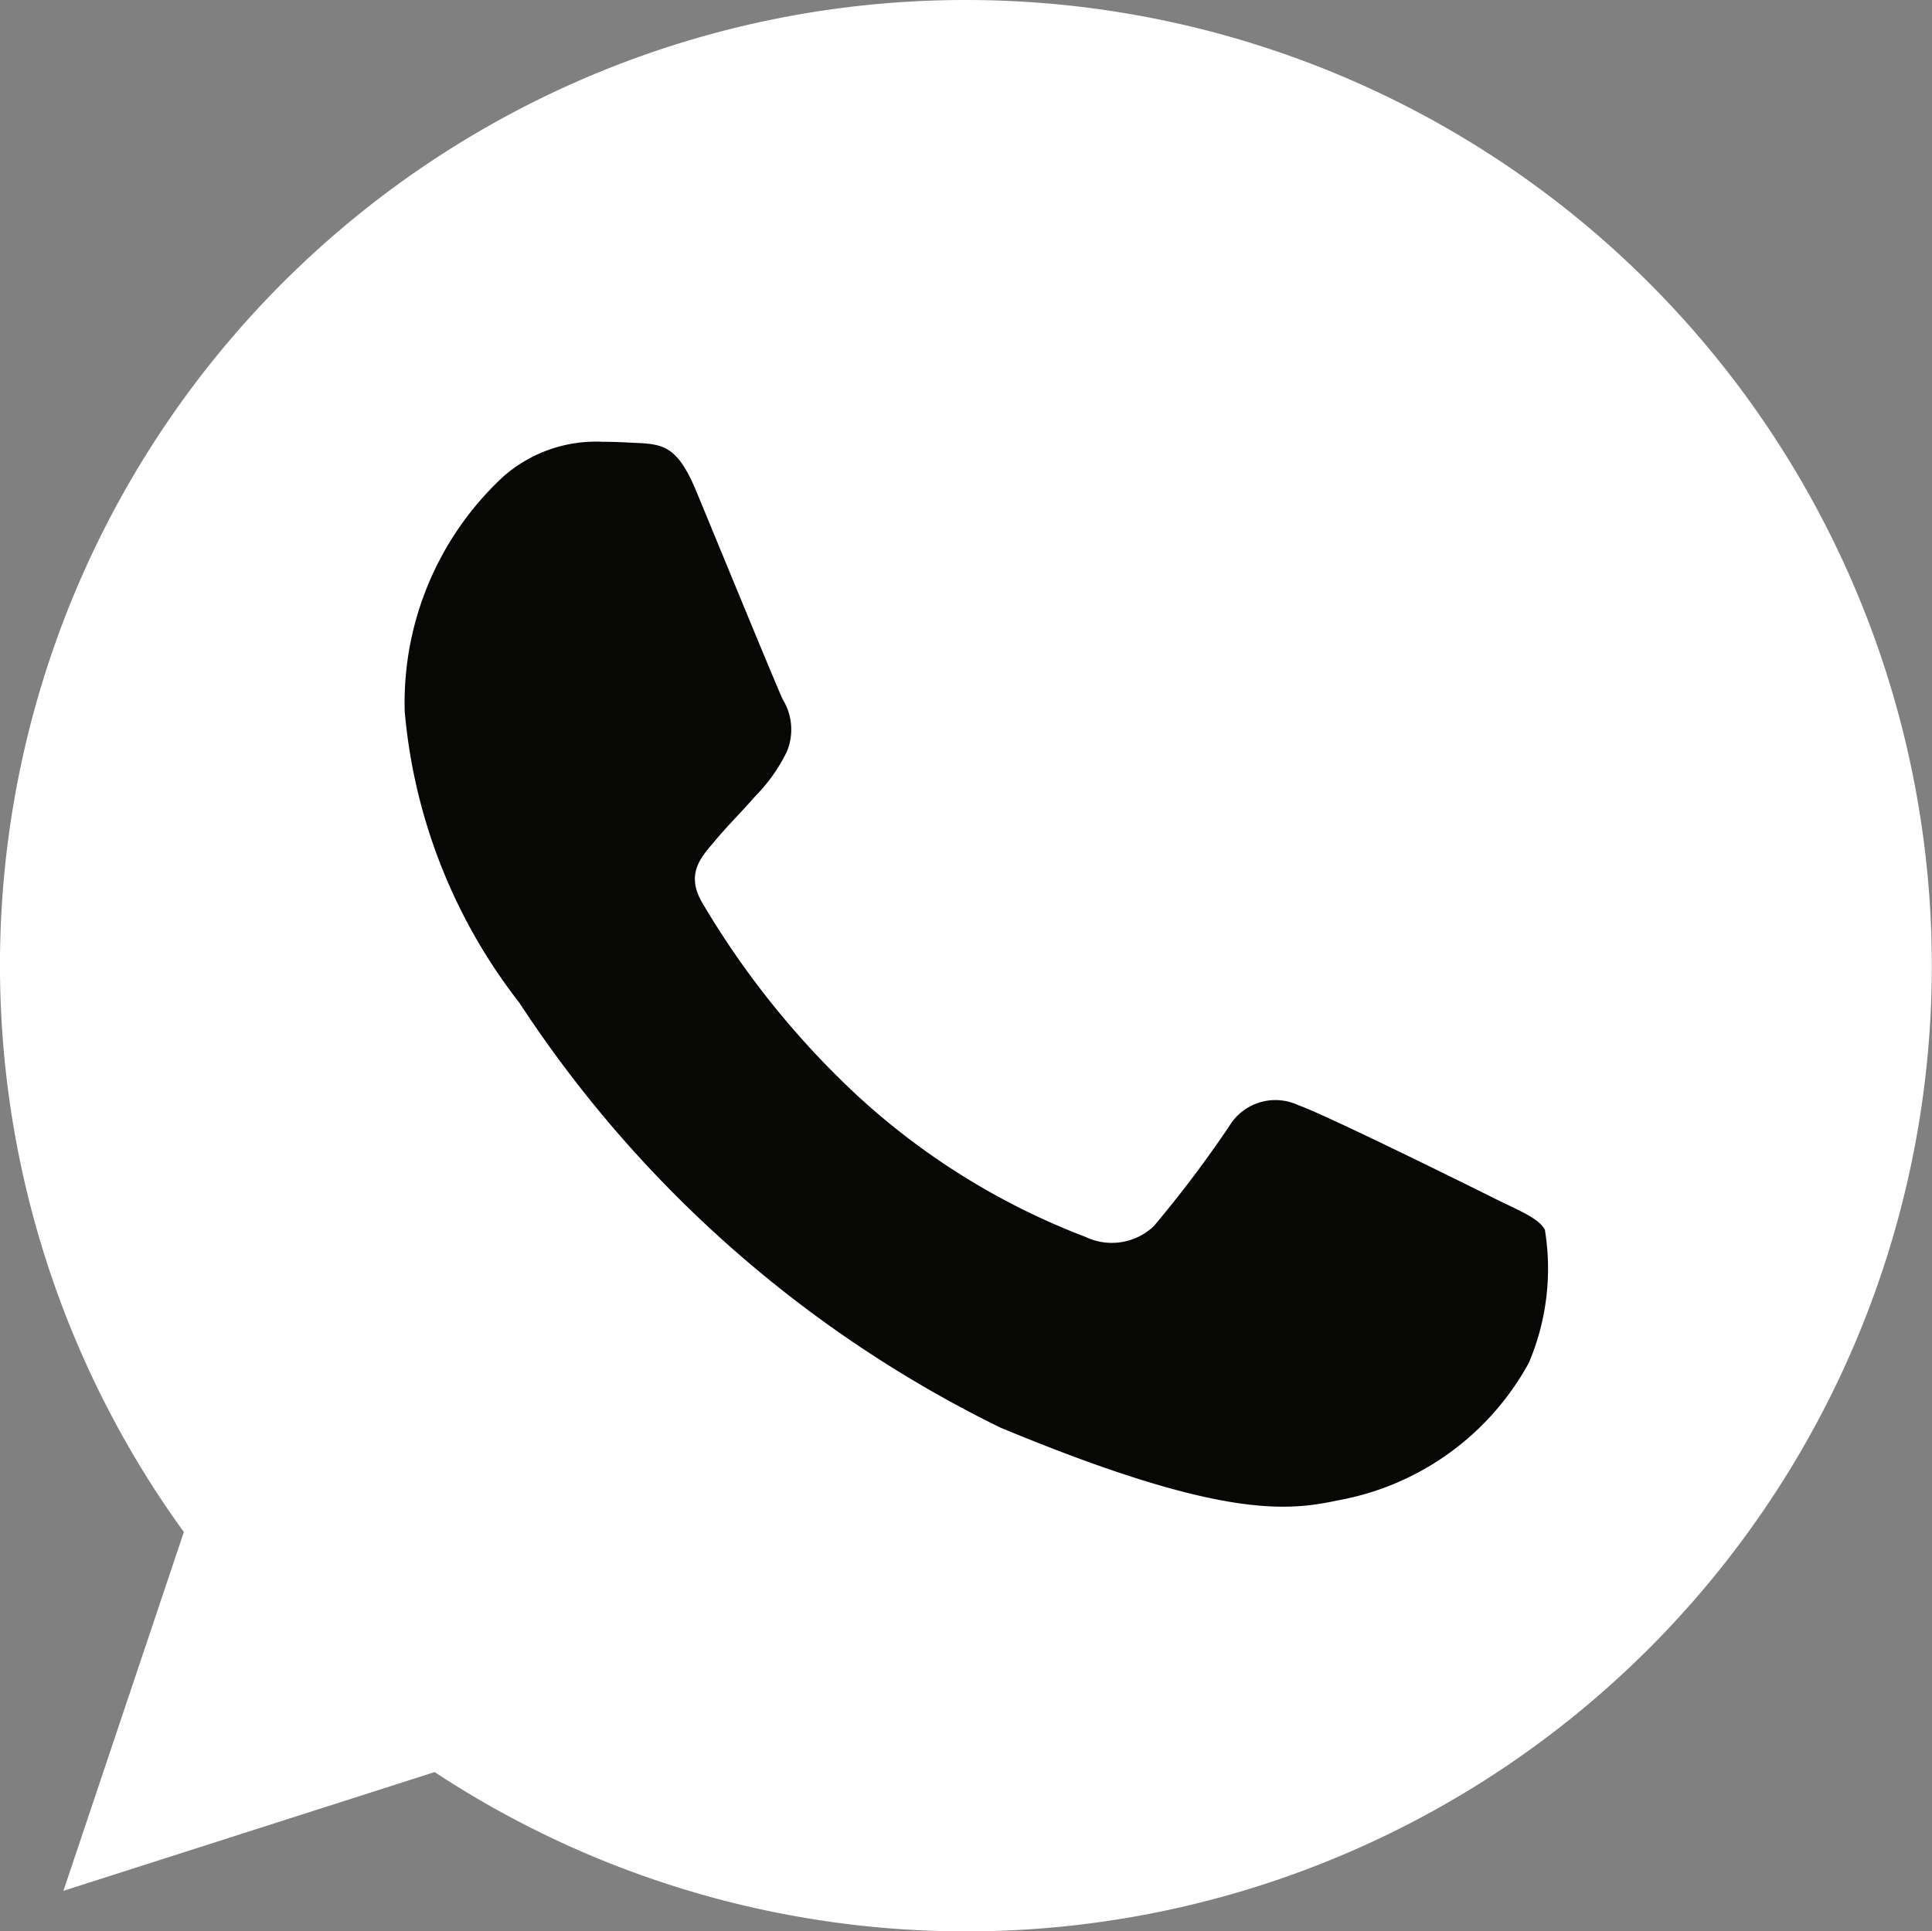 <svg id="whatsapp" xmlns="http://www.w3.org/2000/svg" width="19.682" height="19.678" viewBox="0 0 19.682 19.678">
  <rect x="0" y="0" width="19.682" height="19.678" fill="#808080" stroke="none"/>
  <g id="Group_25" data-name="Group 25">
    <path id="Path_143" data-name="Path 143" d="M9.843,0h0A9.835,9.835,0,0,0,1.874,15.609L.647,19.265l3.782-1.21A9.839,9.839,0,1,0,9.843,0Z" transform="translate(-0.001 0)" fill="#fff"/>
    <path id="Path_144" data-name="Path 144" d="M118.71,126.483a2.777,2.777,0,0,1-1.931,1.389c-.515.109-1.186.2-3.447-.74a12.335,12.335,0,0,1-4.9-4.328,5.62,5.62,0,0,1-1.168-2.968,3.142,3.142,0,0,1,1.006-2.395,1.43,1.43,0,0,1,1.007-.353c.122,0,.231.006.329.011.289.012.434.029.625.485.237.572.816,1.984.884,2.129a.586.586,0,0,1,.042.532,1.7,1.7,0,0,1-.319.451c-.145.167-.283.3-.428.475-.133.156-.283.324-.116.612a8.738,8.738,0,0,0,1.6,1.984,7.234,7.234,0,0,0,2.307,1.423.622.622,0,0,0,.693-.109,11.9,11.9,0,0,0,.769-1.019.549.549,0,0,1,.706-.214c.265.092,1.672.787,1.96.931s.48.214.55.336a2.451,2.451,0,0,1-.167,1.366Z" transform="translate(-103.141 -112.587)" fill="#070706"/>
  </g>
</svg>
